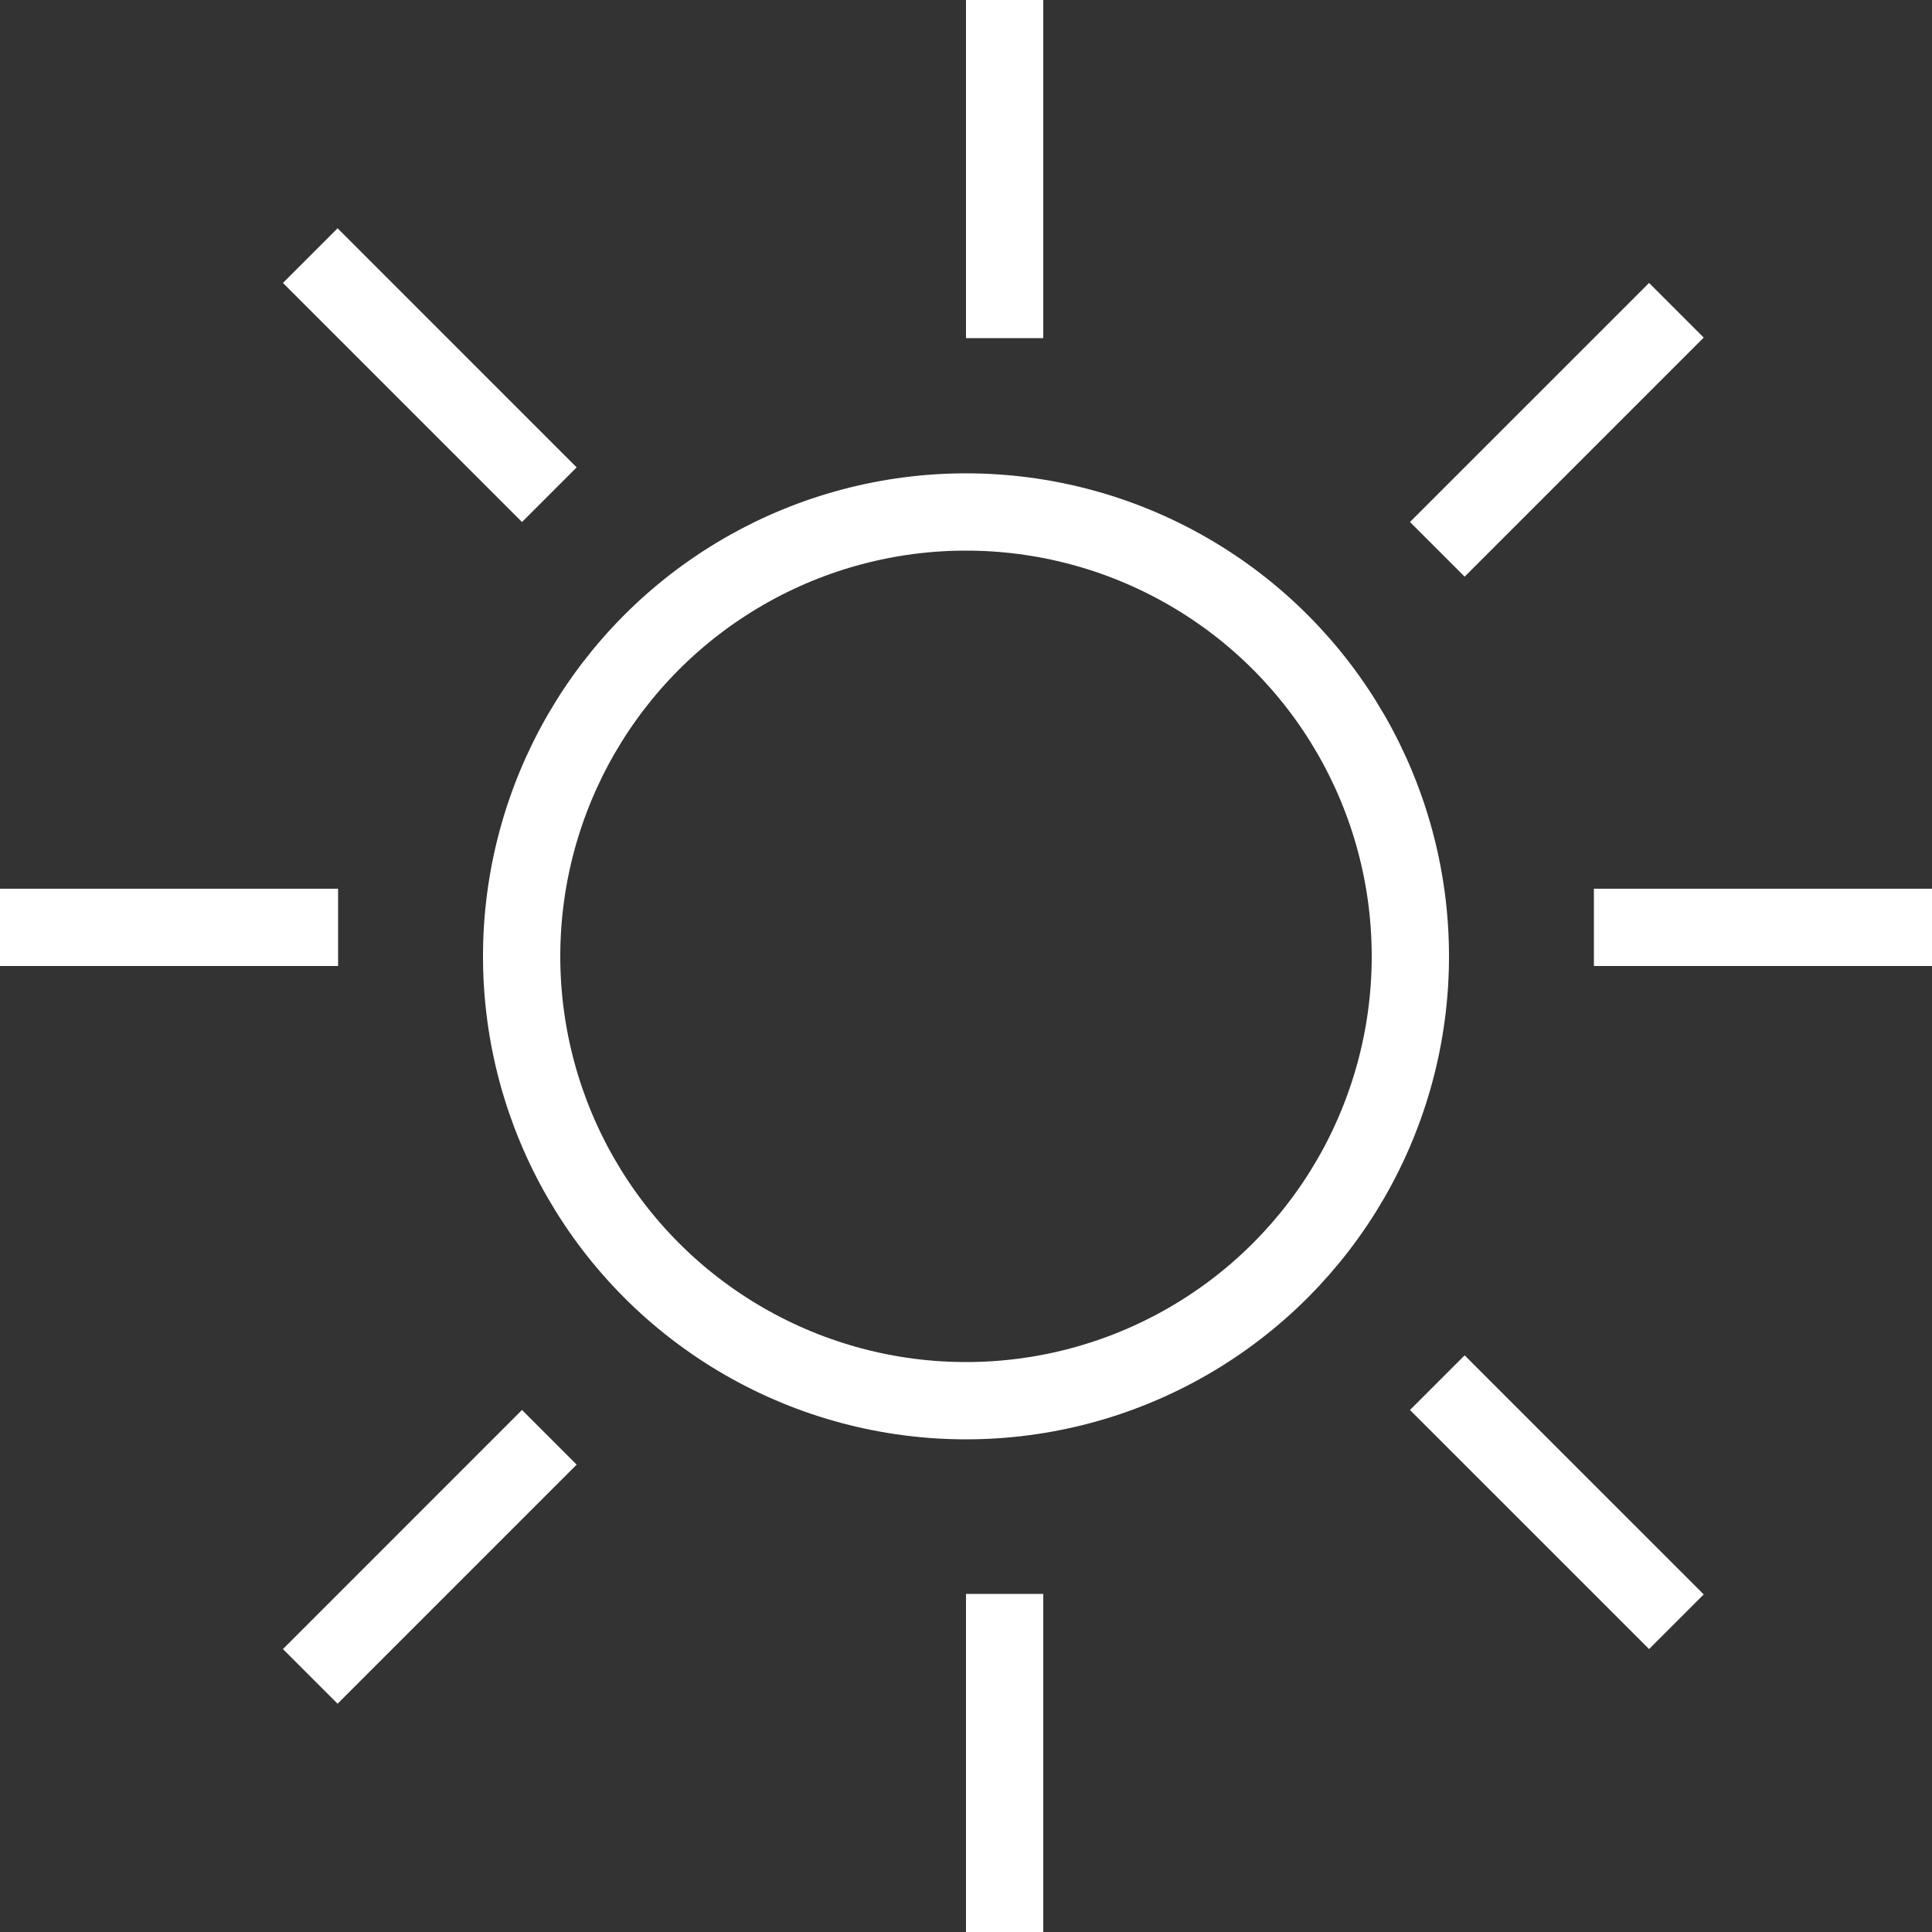 <svg xmlns="http://www.w3.org/2000/svg" width="100" height="100" fill="none">
<rect width="100%" height="100%" fill="#333333" stroke="none"/>
<circle cx="50" cy="49.5" r="23" stroke="#fff" stroke-width="4"/>
<path stroke="#fff" stroke-width="4" d="M52 0v17.5M52 82.5V100M0 48h17.5M82.5 48H100M86.77 16.059 74.395 28.433M28.433 74.395 16.059 86.77M16.059 13.23l12.374 12.375M74.395 71.567 86.77 83.941"/></svg>